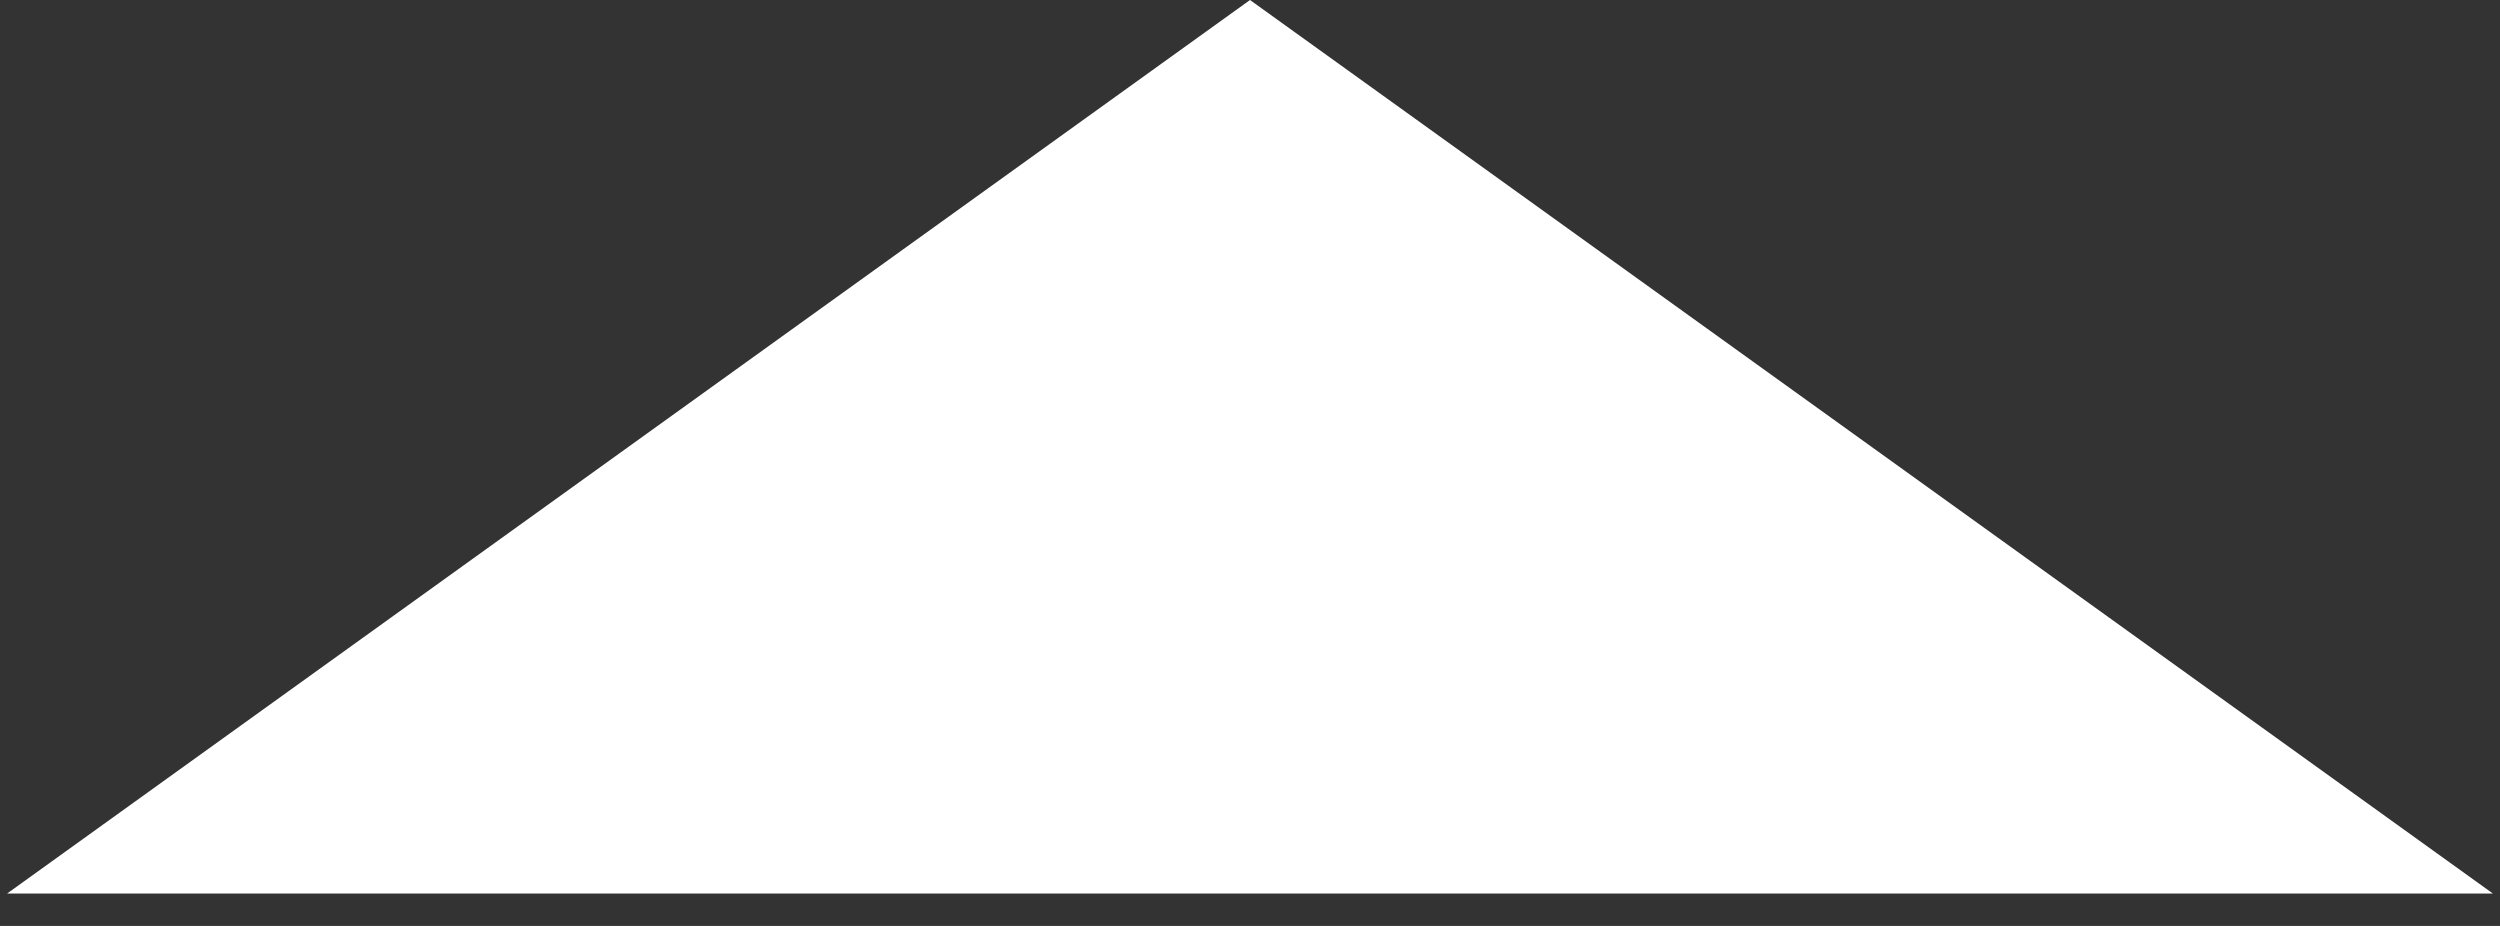 <svg width="27" height="10" viewBox="0 0 27 10" fill="none" xmlns="http://www.w3.org/2000/svg">
<rect x="0" y="0" width="27" height="10" fill="#333333" stroke="none"/>
<path d="M13.5 0L26.923 9.65H0.077L13.5 0Z" fill="white"/>
</svg>
